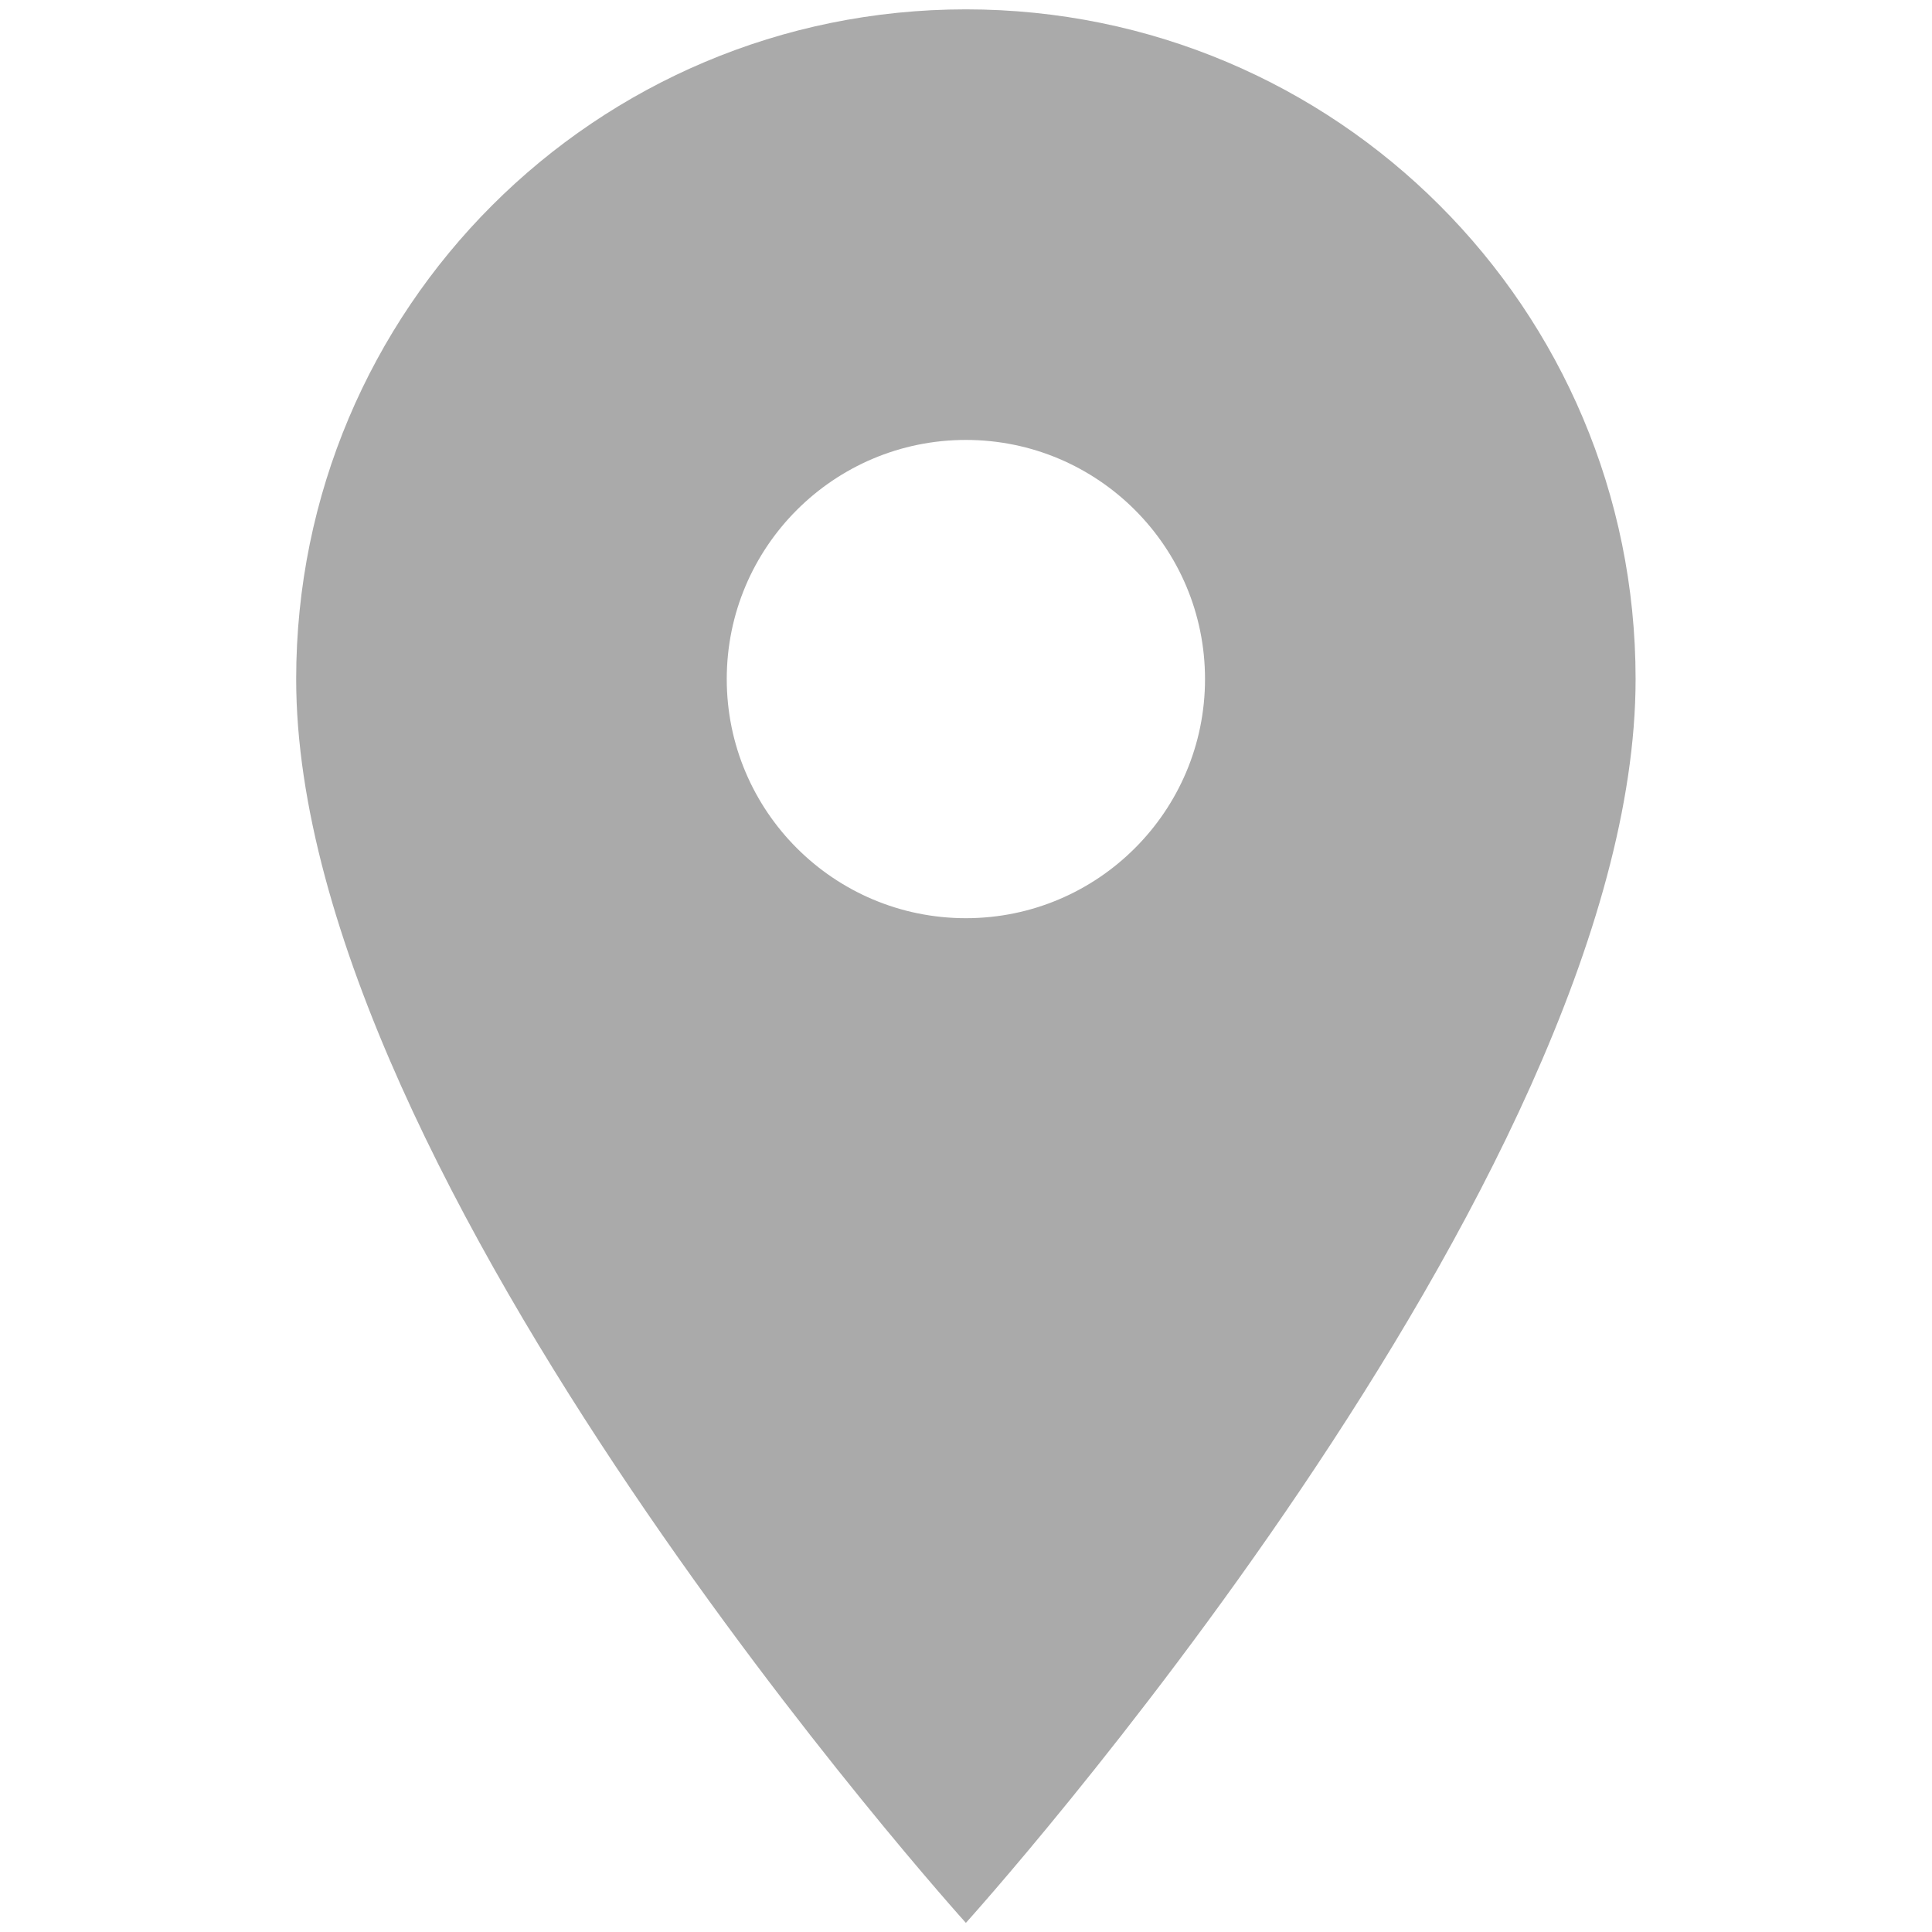 <?xml version="1.0" encoding="UTF-8" standalone="no"?>
<svg width="32" height="32" viewBox="0 0 8.467 8.467" version="1.1" id="svg5" inkscape:version="1.1 (c4e8f9ed74, 2021-05-24)" sodipodi:docname="pinGray.svg"
    xmlns:inkscape="http://www.inkscape.org/namespaces/inkscape"
    xmlns:sodipodi="http://sodipodi.sourceforge.net/DTD/sodipodi-0.dtd"
    xmlns="http://www.w3.org/2000/svg"
    xmlns:svg="http://www.w3.org/2000/svg">
    <sodipodi:namedview id="namedview7" pagecolor="#ffffff" bordercolor="#666666" borderopacity="1.0" inkscape:pageshadow="2" inkscape:pageopacity="0.0" inkscape:pagecheckerboard="0" inkscape:document-units="px" showgrid="false" units="px" width="32px" inkscape:zoom="17.959596" inkscape:cx="9.6605737" inkscape:cy="13.140607" inkscape:window-width="1920" inkscape:window-height="1016" inkscape:window-x="1280" inkscape:window-y="36" inkscape:window-maximized="1" inkscape:current-layer="layer1" />
    <defs id="defs2" />
    <g inkscape:label="Layer 1" inkscape:groupmode="layer" id="layer1">
        <path d="m 4.233,0.041 c -1.623,0 -2.935,1.312 -2.935,2.935 0,2.201 2.935,5.451 2.935,5.451 0,0 2.935,-3.249 2.935,-5.451 0,-1.623 -1.312,-2.935 -2.935,-2.935 z m 0,3.983 c -0.579,0 -1.048,-0.47 -1.048,-1.048 0,-0.579 0.47,-1.048 1.048,-1.048 0.579,0 1.048,0.47 1.048,1.048 0,0.579 -0.47,1.048 -1.048,1.048 z" id="path16" style="stroke-width:0.419;fill:#aaaaaa;fill-opacity:1" />
    </g>
</svg>